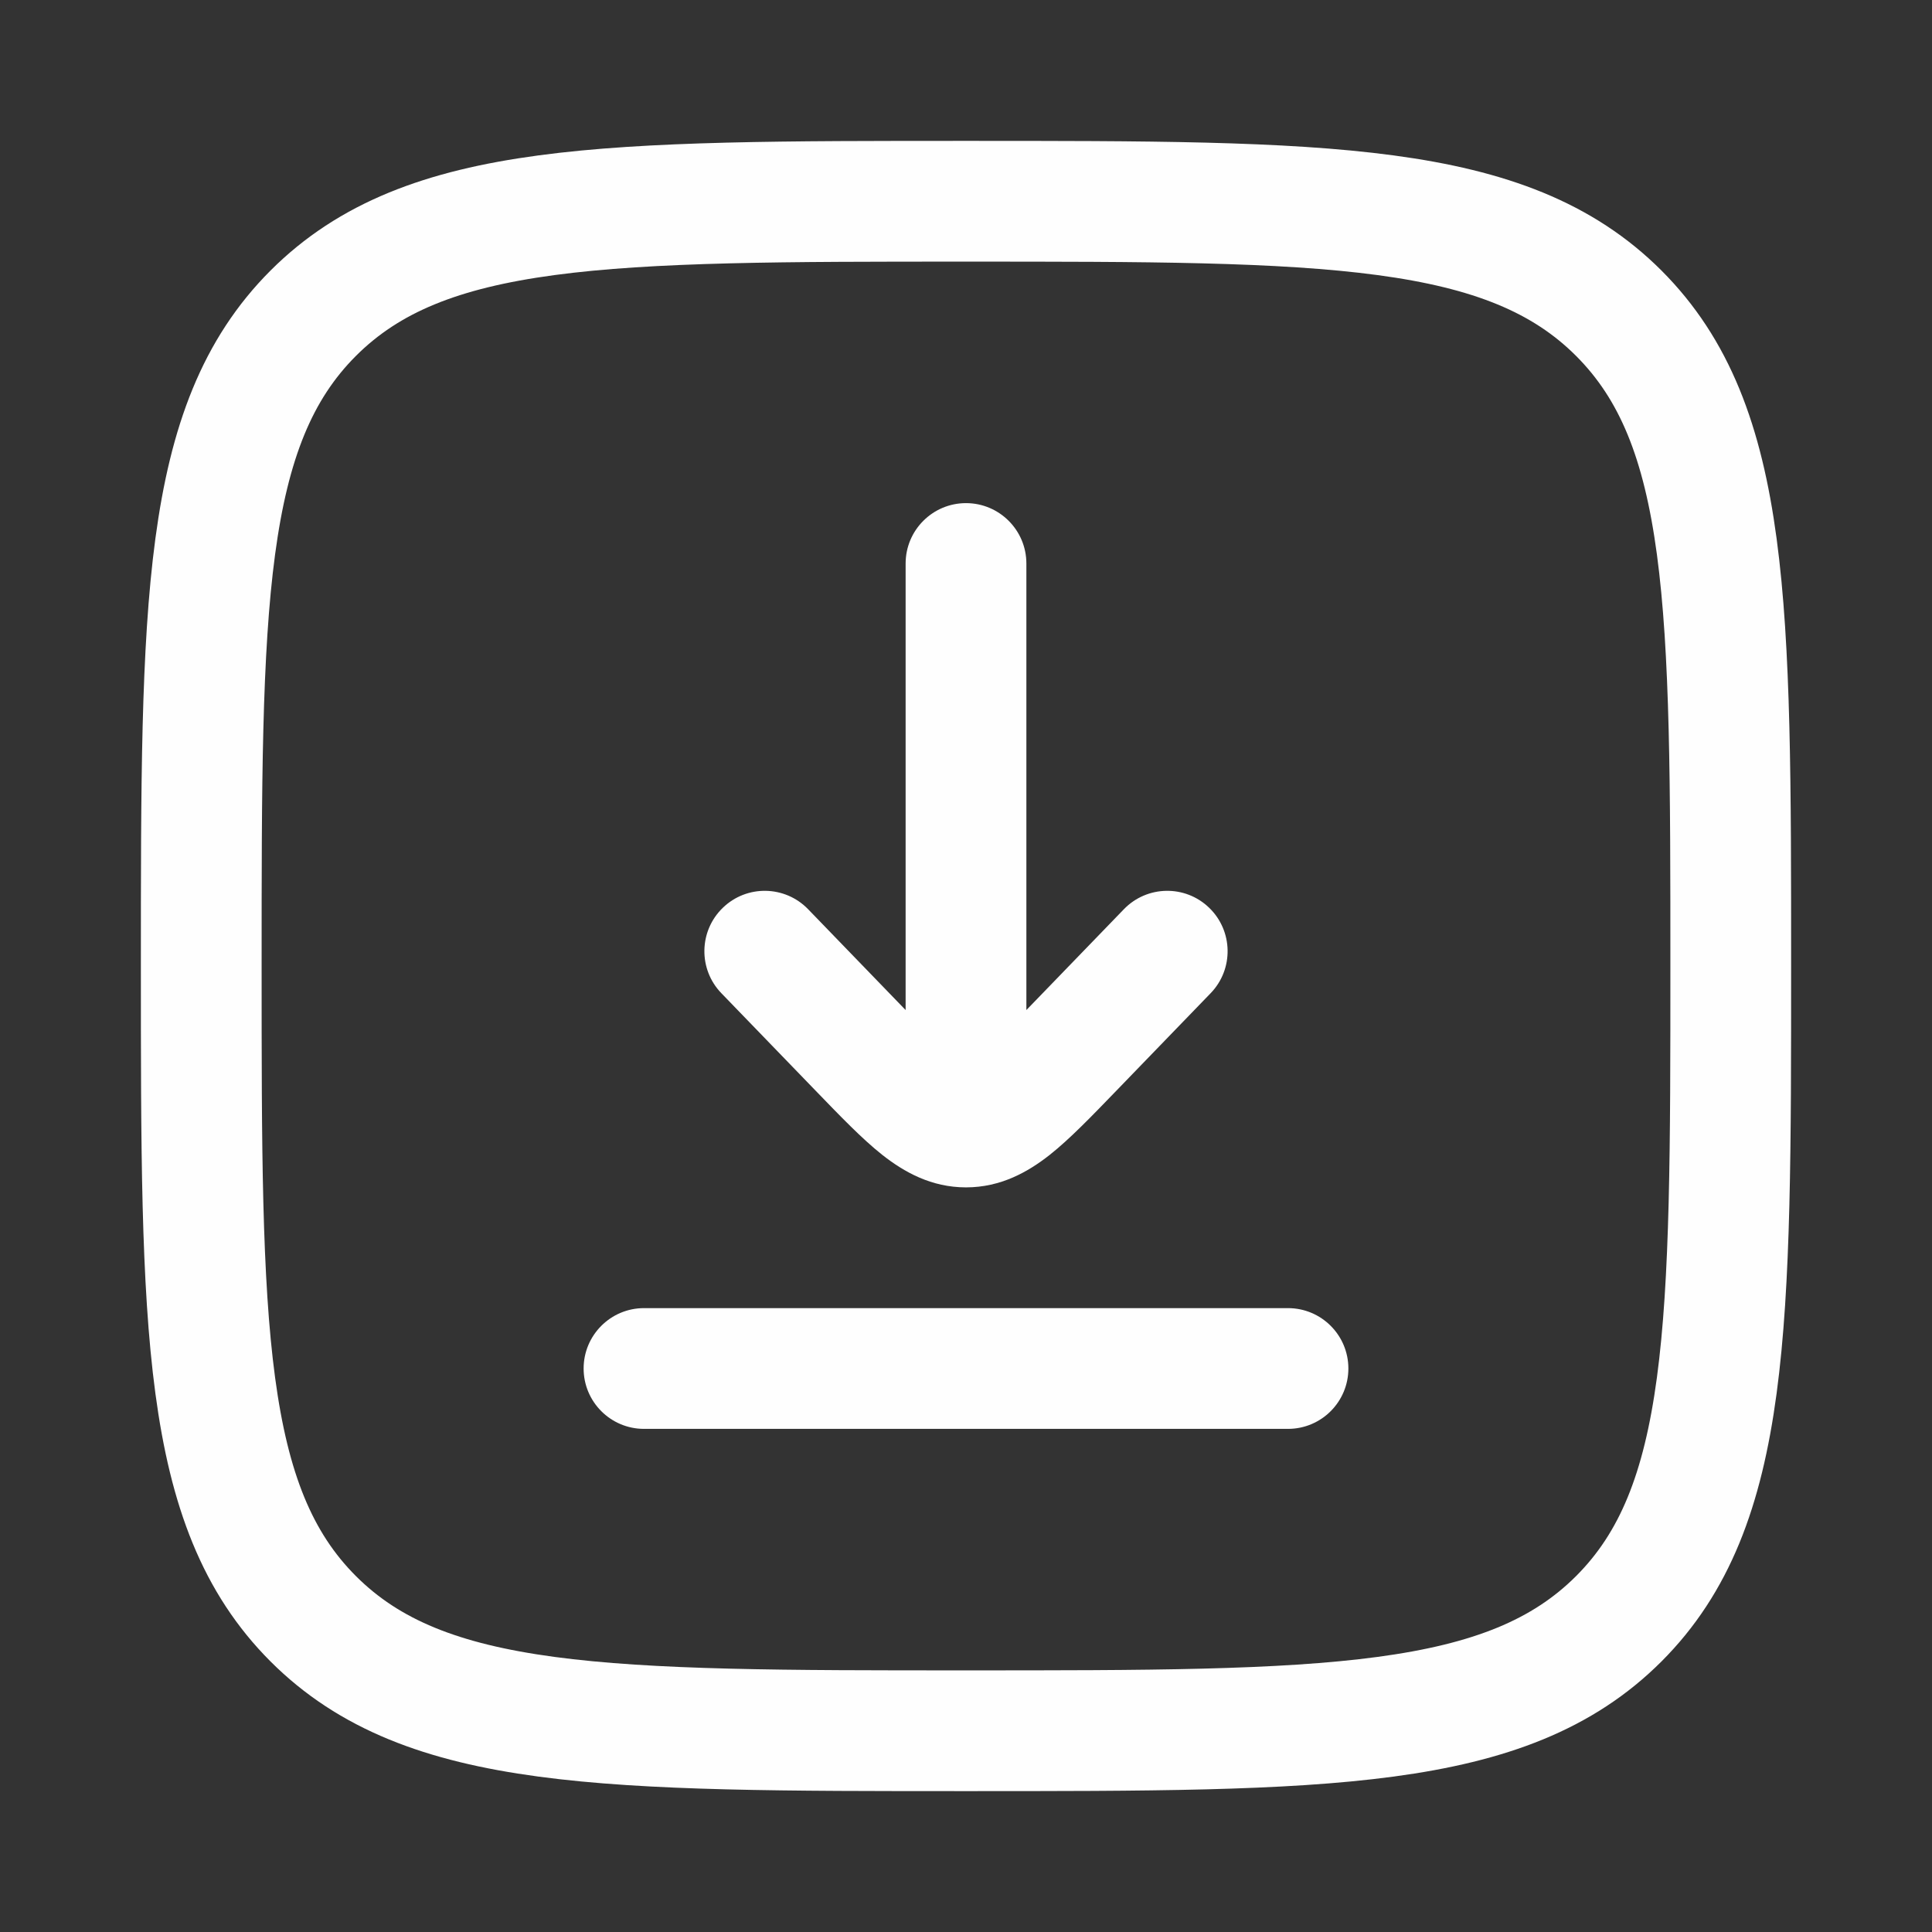 <svg width="24" height="24" viewBox="0 0 24 24" fill="none" xmlns="http://www.w3.org/2000/svg">
<rect x="0" y="0" width="24" height="24" fill="#333333" stroke="none"/>
<path d="M2.5 12C2.5 7.522 2.5 5.282 3.891 3.891C5.282 2.5 7.522 2.5 12 2.5C16.478 2.5 18.718 2.5 20.109 3.891C21.5 5.282 21.5 7.522 21.5 12C21.5 16.478 21.5 18.718 20.109 20.109C18.718 21.5 16.478 21.5 12 21.5C7.522 21.5 5.282 21.5 3.891 20.109C2.5 18.718 2.5 16.478 2.5 12Z" stroke="#FEFEFE" stroke-width="1.5"/>
<path d="M8 16.25C7.586 16.25 7.25 16.586 7.25 17C7.25 17.414 7.586 17.75 8 17.75L8 16.25ZM16 17.75C16.414 17.75 16.75 17.414 16.75 17C16.75 16.586 16.414 16.25 16 16.25V17.75ZM15.039 12.338C15.327 12.04 15.319 11.565 15.021 11.277C14.724 10.989 14.249 10.997 13.961 11.295L15.039 12.338ZM13.326 13.031L13.865 13.552L13.865 13.552L13.326 13.031ZM10.674 13.031L10.135 13.552L10.135 13.552L10.674 13.031ZM10.039 11.295C9.751 10.997 9.276 10.989 8.979 11.277C8.681 11.565 8.673 12.04 8.961 12.338L10.039 11.295ZM12.75 7C12.75 6.586 12.414 6.25 12 6.25C11.586 6.25 11.25 6.586 11.25 7L12.75 7ZM8 17.75L16 17.75V16.25L8 16.25L8 17.75ZM13.961 11.295L12.787 12.509L13.865 13.552L15.039 12.338L13.961 11.295ZM11.213 12.509L10.039 11.295L8.961 12.338L10.135 13.552L11.213 12.509ZM12.787 12.509C12.459 12.848 12.265 13.046 12.11 13.169C11.97 13.279 11.956 13.25 12 13.25L12 14.75C12.432 14.75 12.769 14.559 13.039 14.347C13.293 14.146 13.567 13.86 13.865 13.552L12.787 12.509ZM10.135 13.552C10.433 13.86 10.707 14.146 10.961 14.347C11.231 14.559 11.568 14.75 12 14.75L12 13.25C12.044 13.25 12.03 13.279 11.89 13.169C11.735 13.046 11.541 12.848 11.213 12.509L10.135 13.552ZM12.75 14L12.75 7L11.25 7L11.25 14H12.75Z" fill="#FEFEFE"/>
</svg>
